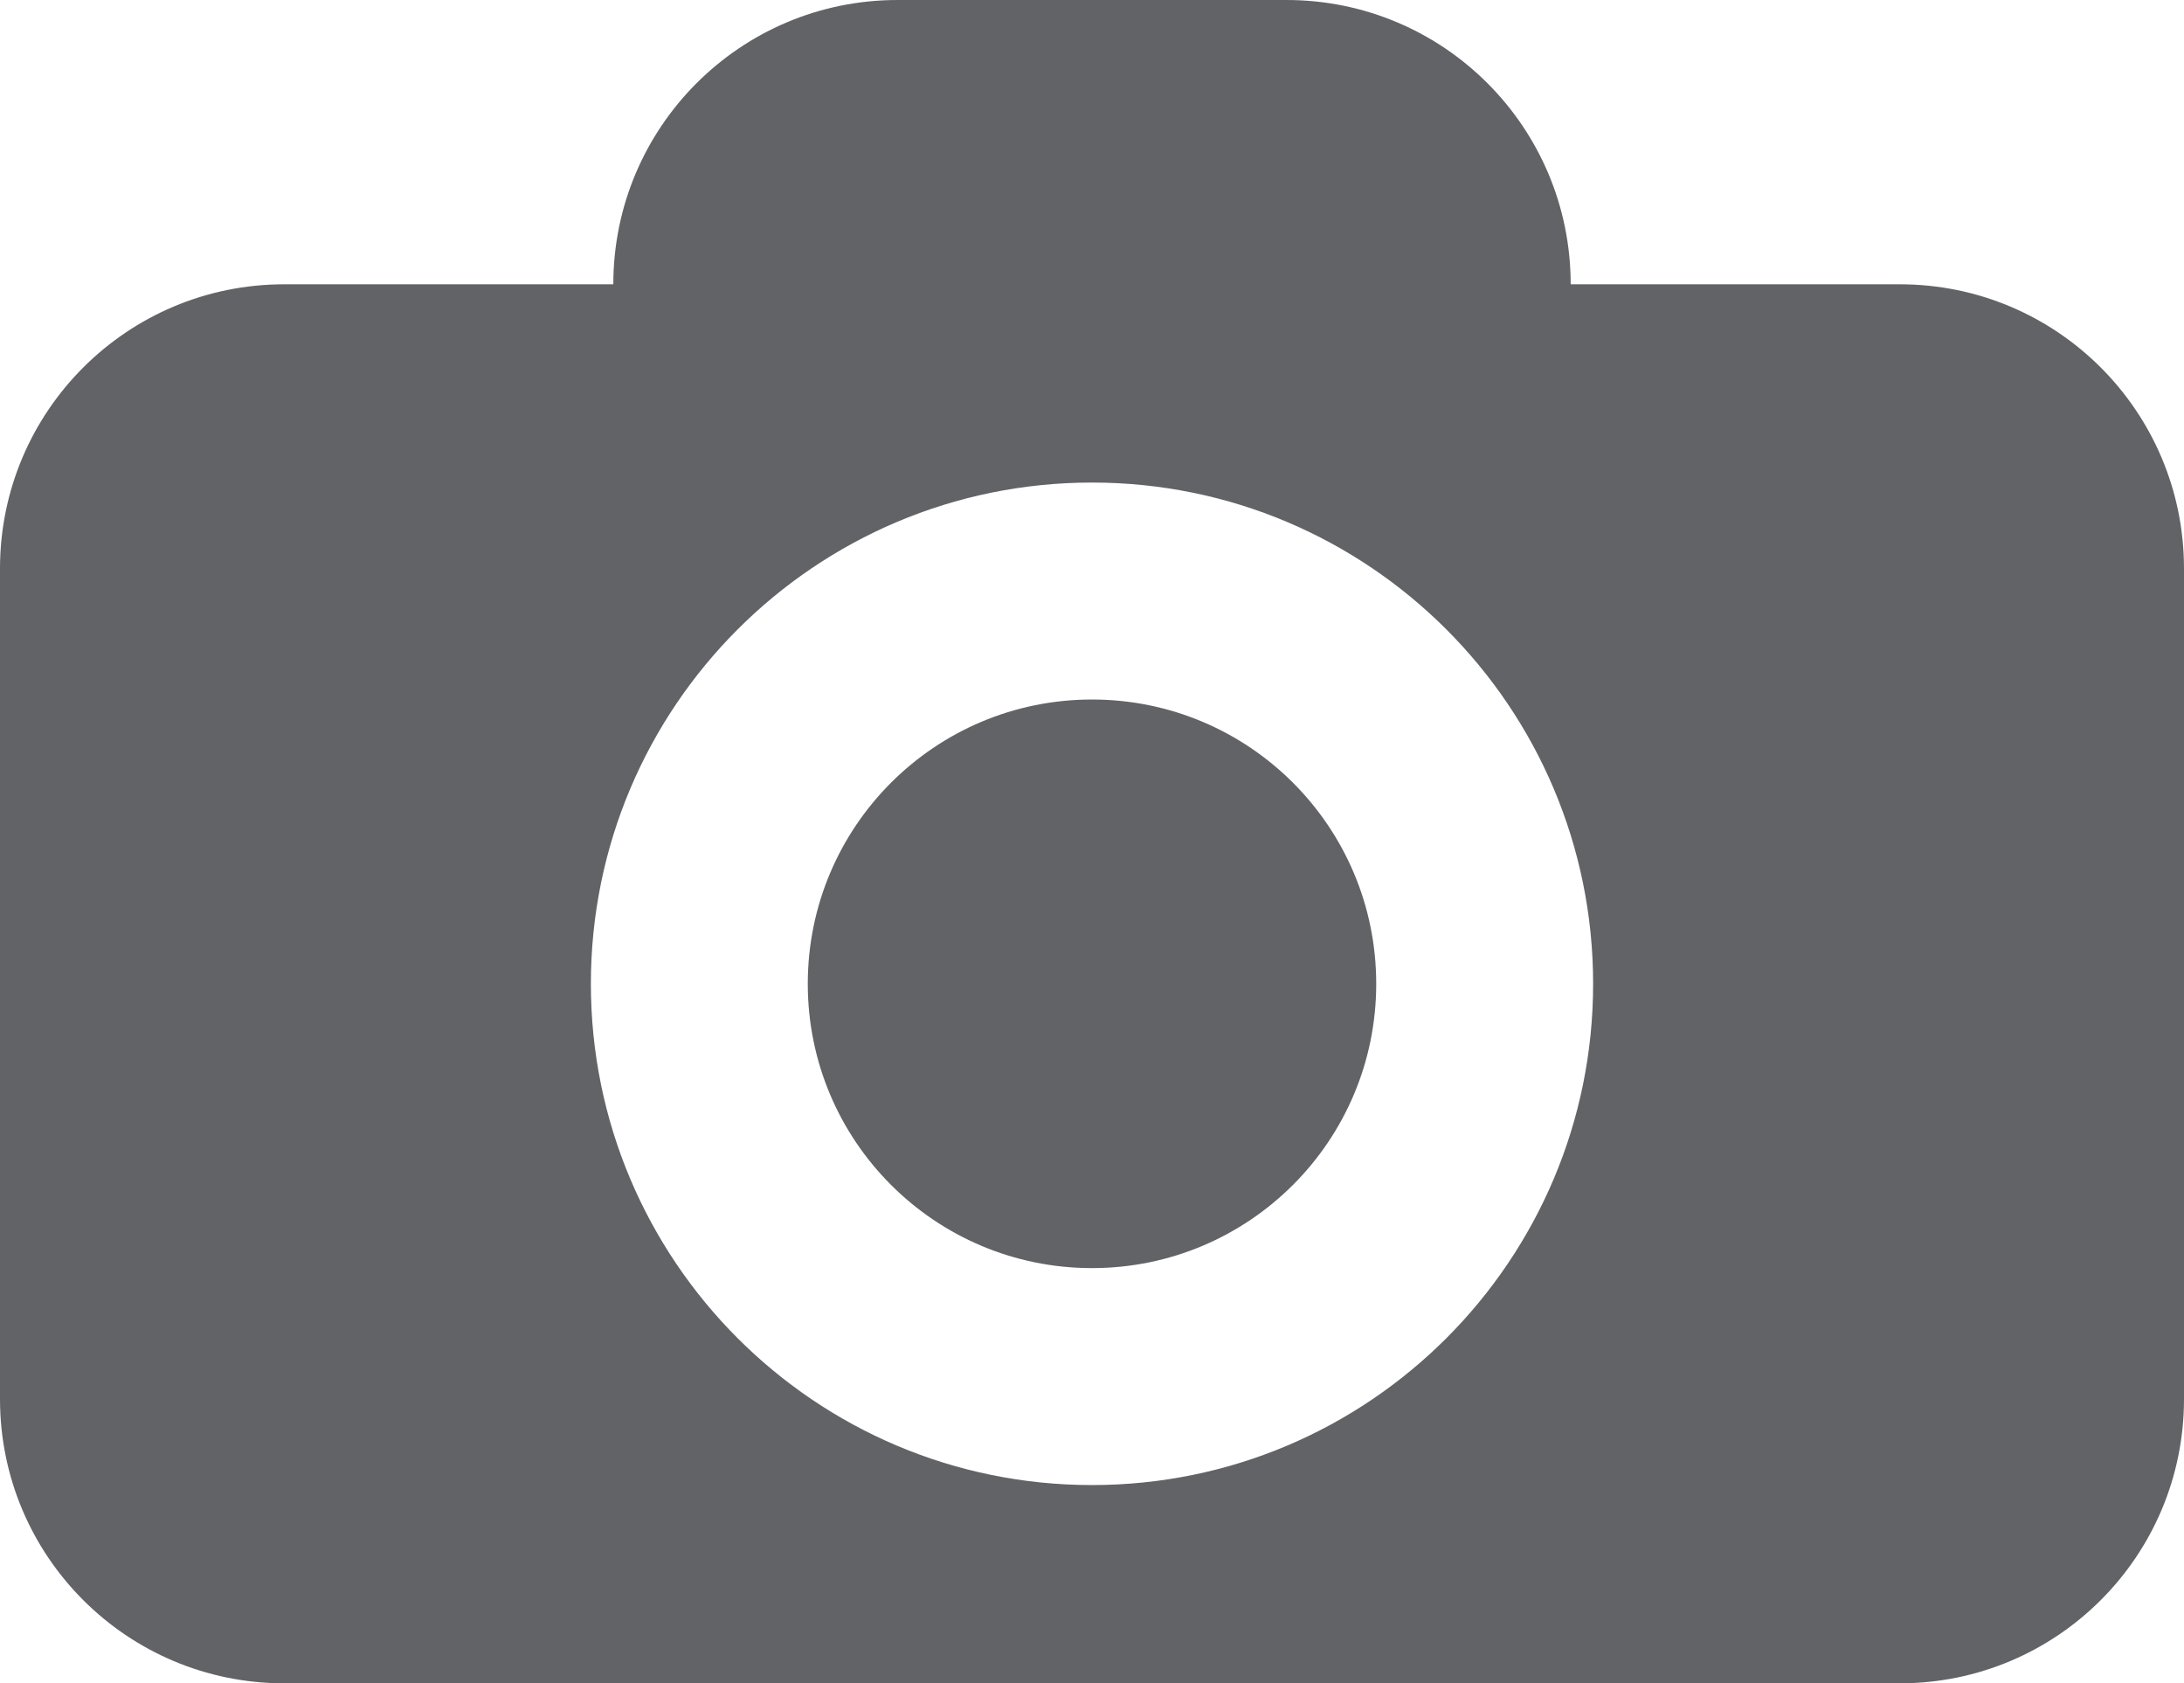 <?xml version="1.0" encoding="utf-8"?>
<!-- Generator: Adobe Illustrator 18.1.1, SVG Export Plug-In . SVG Version: 6.00 Build 0)  -->
<svg version="1.1" id="Layer_1" xmlns="http://www.w3.org/2000/svg" xmlns:xlink="http://www.w3.org/1999/xlink" x="0px" y="0px"
	 viewBox="0 0 58.4 45" enable-background="new 0 0 58.4 45" xml:space="preserve">
<g>
	<path fill="#626366" d="M29.2,18.7c-4.2,0-7.6,3.4-7.6,7.6s3.4,7.6,7.6,7.6s7.6-3.4,7.6-7.6S33.4,18.7,29.2,18.7z"/>
	<path fill="#626366" d="M50.8,7.6h-8.8c0-4.2-3.4-7.6-7.6-7.6H24c-4.2,0-7.6,3.4-7.6,7.6H7.6C3.4,7.6,0,11,0,15.2v22.2
		C0,41.6,3.4,45,7.6,45h43.2c4.2,0,7.6-3.4,7.6-7.6V15.2C58.4,11,55,7.6,50.8,7.6z M29.2,39.7c-7.4,0-13.4-6-13.4-13.4
		s6-13.4,13.4-13.4s13.4,6,13.4,13.4S36.6,39.7,29.2,39.7z"/>
</g>
</svg>
